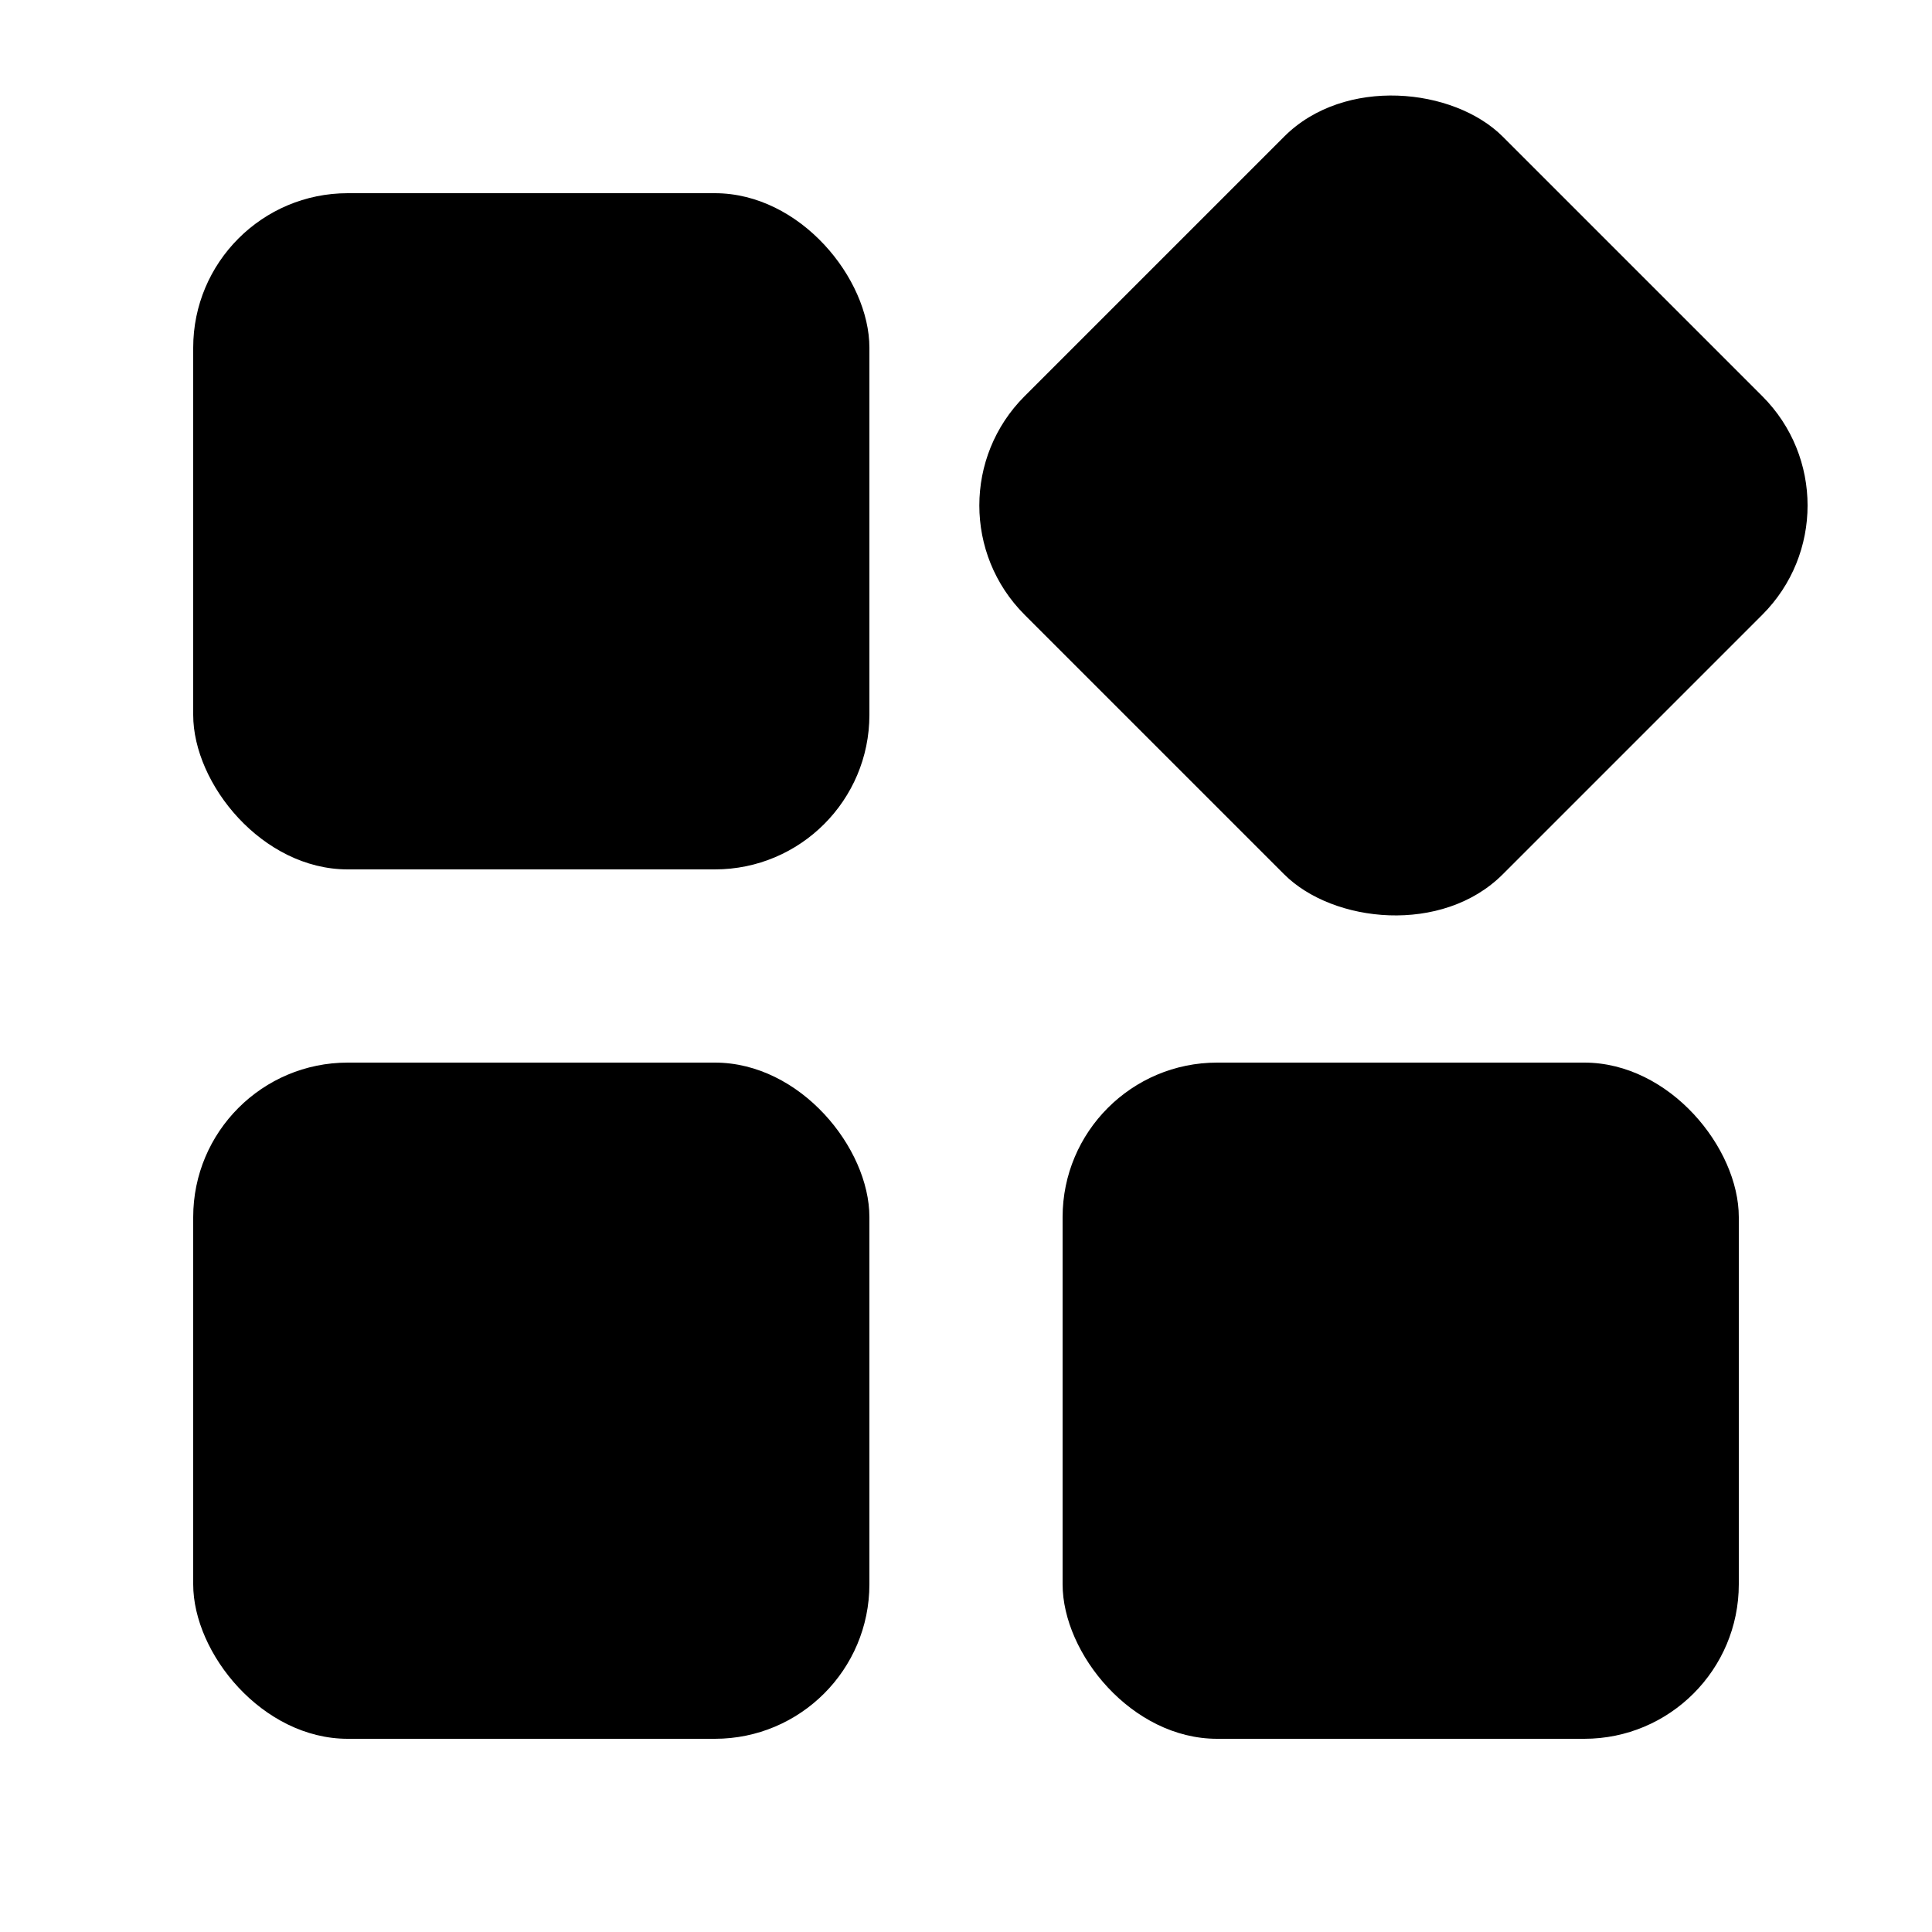 <svg width="100" height="100">
  <rect x="10" y="10" width="35" height="35" rx="8" ry="8" fill="#000000" stroke="#000000" stroke-width="0" />
  <rect x="15" y="52" width="35" height="35" rx="8" ry="8" fill="#000000" stroke="#000000" stroke-width="0" transform="rotate(-45)"/>
  <rect x="10" y="55" width="35" height="35" rx="8" ry="8" fill="#000000" stroke="#000000" stroke-width="0" />
  <rect x="55" y="55" width="35" height="35" rx="8" ry="8" fill="#000000" stroke="#000000" stroke-width="0" />
</svg>
